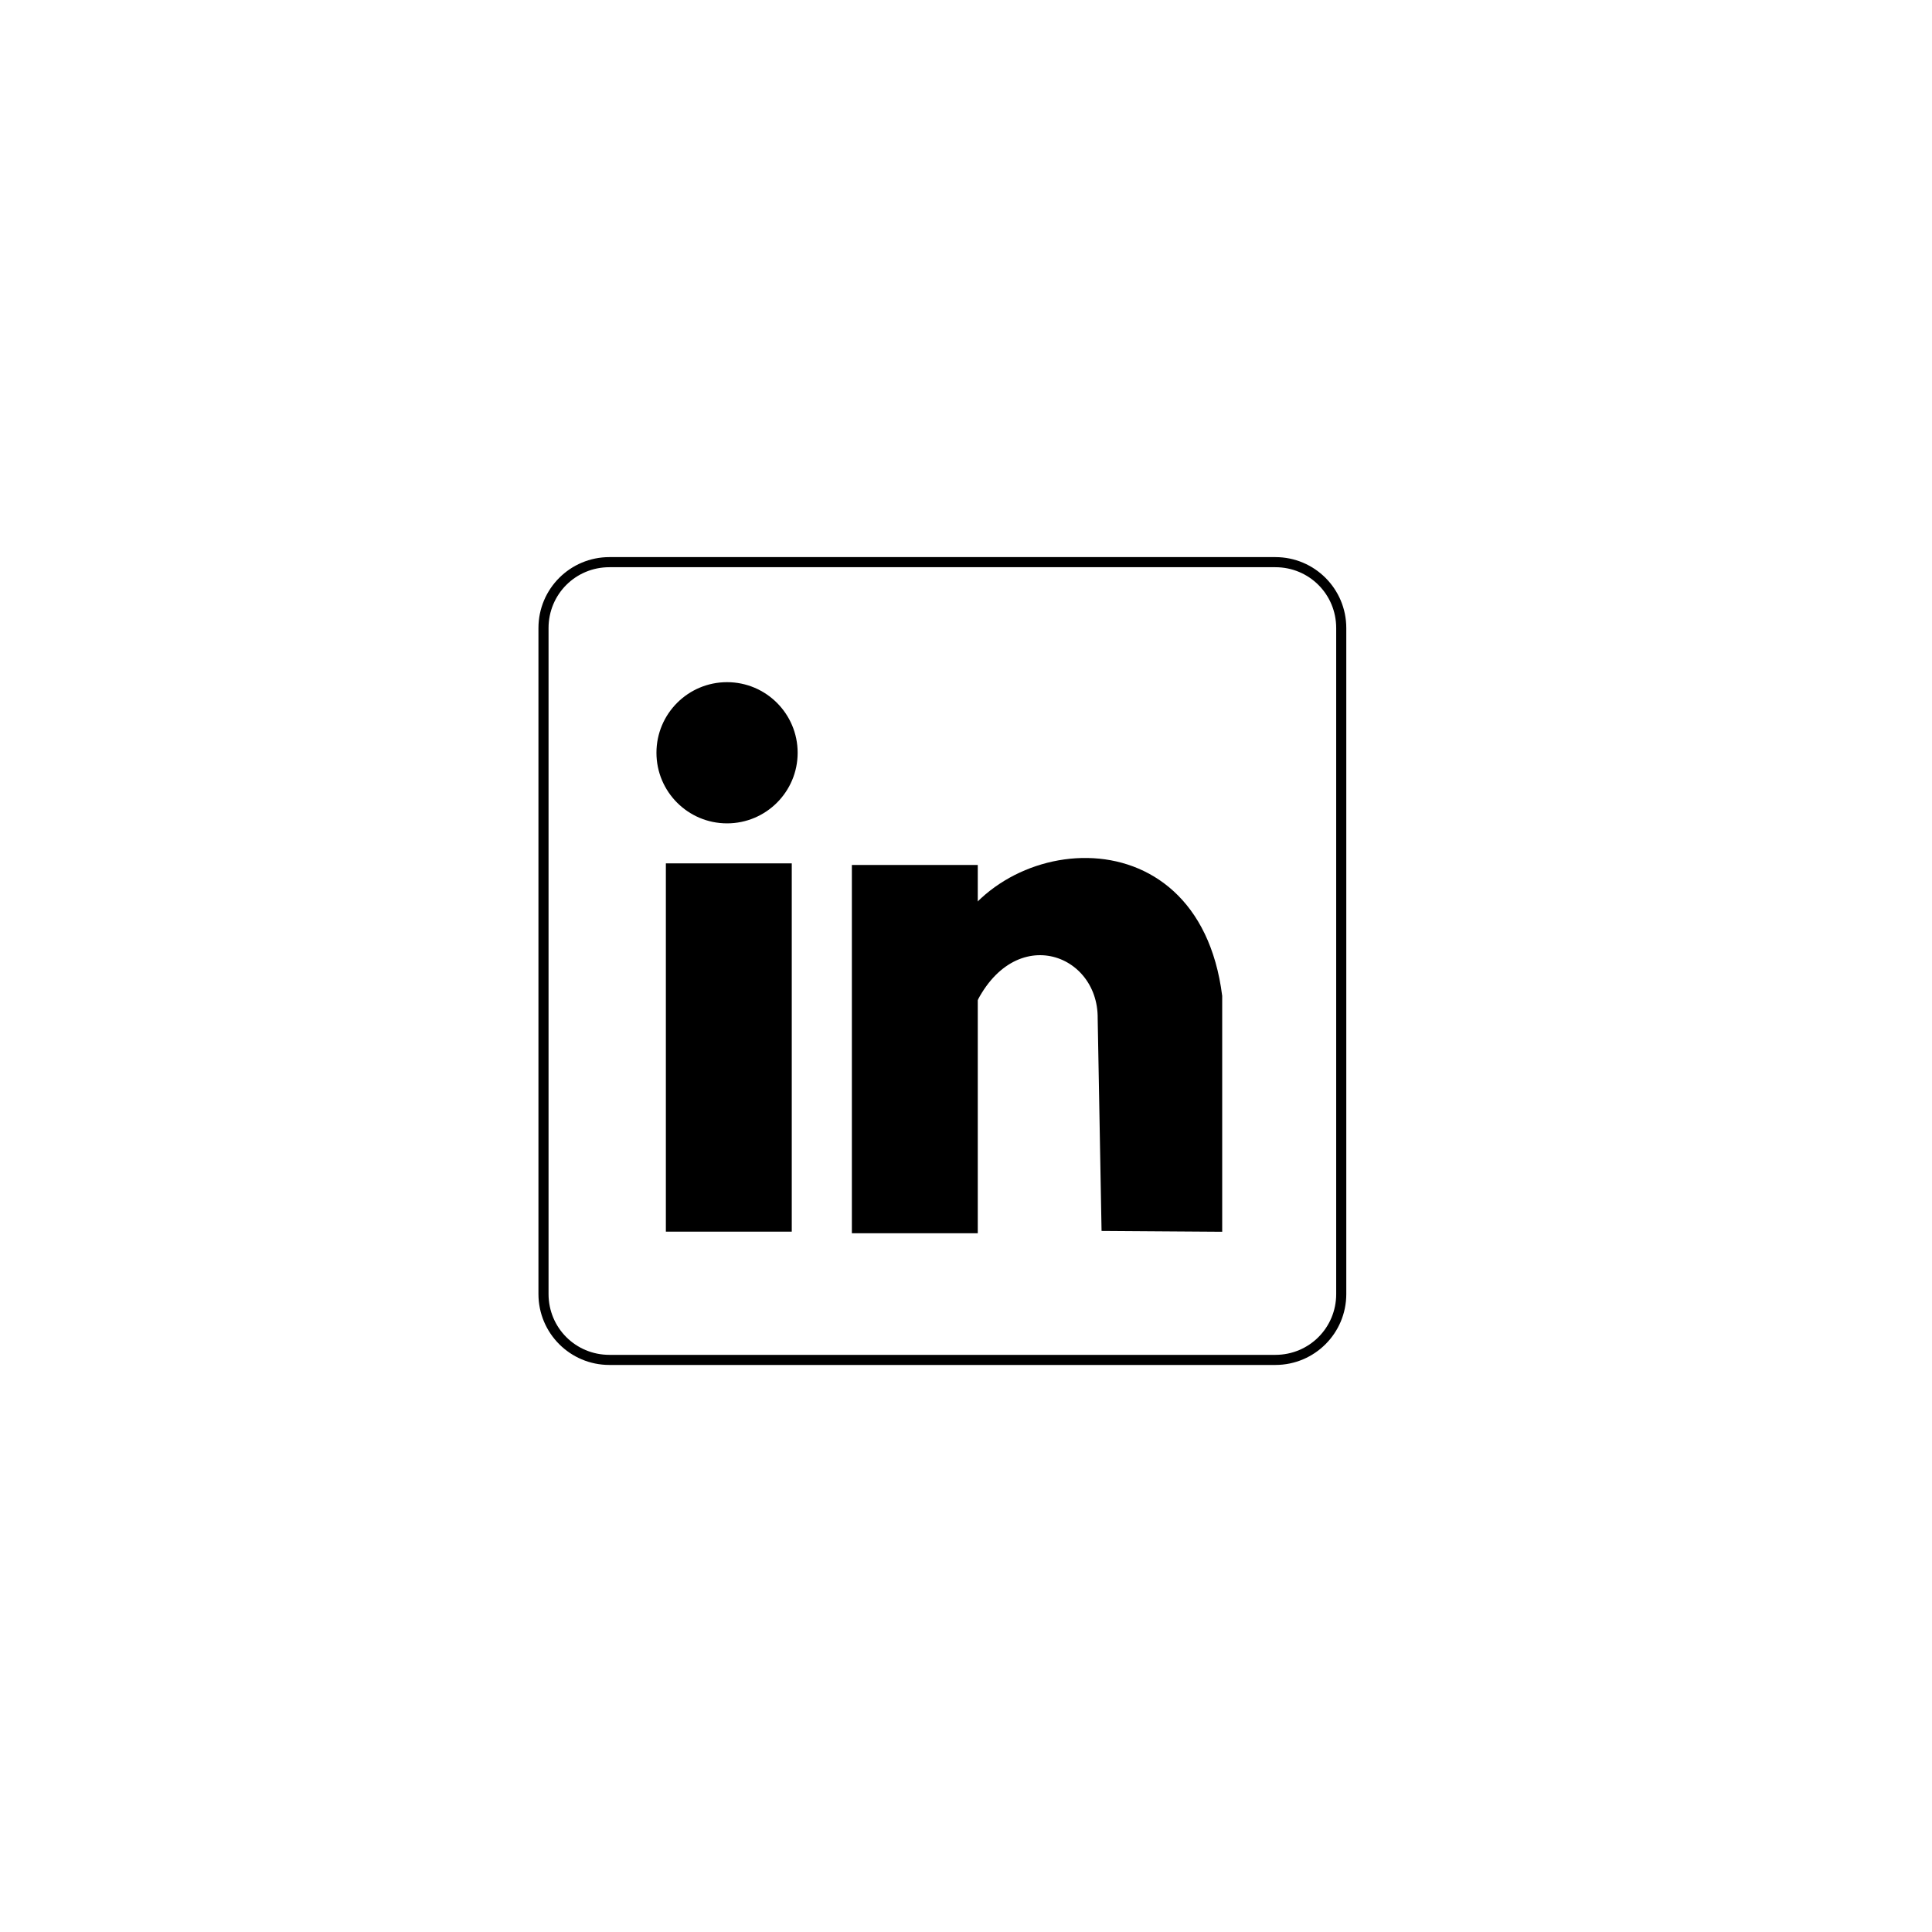 <?xml version="1.0" encoding="UTF-8" standalone="no"?>
<!-- Created with Inkscape (http://www.inkscape.org/) -->

<svg
   width="1080"
   height="1080"
   viewBox="0 0 1080 1080"
   version="1.1"
   id="svg1"
   xml:space="preserve"
   inkscape:version="1.3.2 (091e20e, 2023-11-25, custom)"
   sodipodi:docname="linkedin_logo.svg"
   xmlns:inkscape="http://www.inkscape.org/namespaces/inkscape"
   xmlns:sodipodi="http://sodipodi.sourceforge.net/DTD/sodipodi-0.dtd"
   xmlns="http://www.w3.org/2000/svg"
   xmlns:svg="http://www.w3.org/2000/svg"><sodipodi:namedview
     id="namedview1"
     pagecolor="#ffffff"
     bordercolor="#000000"
     borderopacity="0.25"
     inkscape:showpageshadow="2"
     inkscape:pageopacity="0.0"
     inkscape:pagecheckerboard="0"
     inkscape:deskcolor="#d1d1d1"
     inkscape:document-units="px"
     inkscape:zoom="0.5375321"
     inkscape:cx="1117.1426"
     inkscape:cy="449.27549"
     inkscape:window-width="2560"
     inkscape:window-height="1017"
     inkscape:window-x="-8"
     inkscape:window-y="-8"
     inkscape:window-maximized="1"
     inkscape:current-layer="layer1" /><defs
     id="defs1" /><g
     inkscape:label="Layer 1"
     inkscape:groupmode="layer"
     id="layer1"><path
       style="color:#000000;fill:#000000;-inkscape-stroke:none;stroke:none"
       d="m 340.652,311.426 c -21.92,0 -39.656,17.736 -39.656,39.656 v 372.277 c 0,21.92 17.736,39.656 39.656,39.656 h 372.277 c 21.92,0 39.656,-17.736 39.656,-39.656 V 351.082 c 0,-21.92 -17.736,-39.656 -39.656,-39.656 z m 0,5.646 h 372.277 c 18.891,0 34.01,15.119 34.01,34.01 v 372.277 c 0,18.891 -15.119,34.012 -34.01,34.012 H 340.652 c -18.891,0 -34.012,-15.121 -34.012,-34.012 V 351.082 c 0,-18.891 15.121,-34.01 34.012,-34.01 z"
       id="rect1" /><circle
       style="opacity:1;fill:#000000;stroke:none;stroke-width:5.645"
       id="path1"
       cx="406.425"
       cy="420.802"
       r="39.464" /><rect
       style="opacity:1;fill:#000000;stroke:none;stroke-width:5.645"
       id="rect2"
       width="70.378"
       height="205.871"
       x="372.223"
       y="482.629" /><rect
       style="fill:#000000;stroke:none;stroke-width:5.645"
       id="rect2-4"
       width="70.378"
       height="205.871"
       x="476.203"
       y="483.522" /><path
       style="opacity:1;fill:#000000;stroke:none;stroke-width:3;stroke-dasharray:none"
       d="m 542.344,568.407 c 20.498,-54.24 71.777,-37.097 71.268,1.043 l 2.166,118.649 67.438,0.465 V 556.711 C 669.642,448.888 547.914,466.334 527.875,534.619 Z"
       id="path2"
       sodipodi:nodetypes="ccccccc" /></g></svg>
